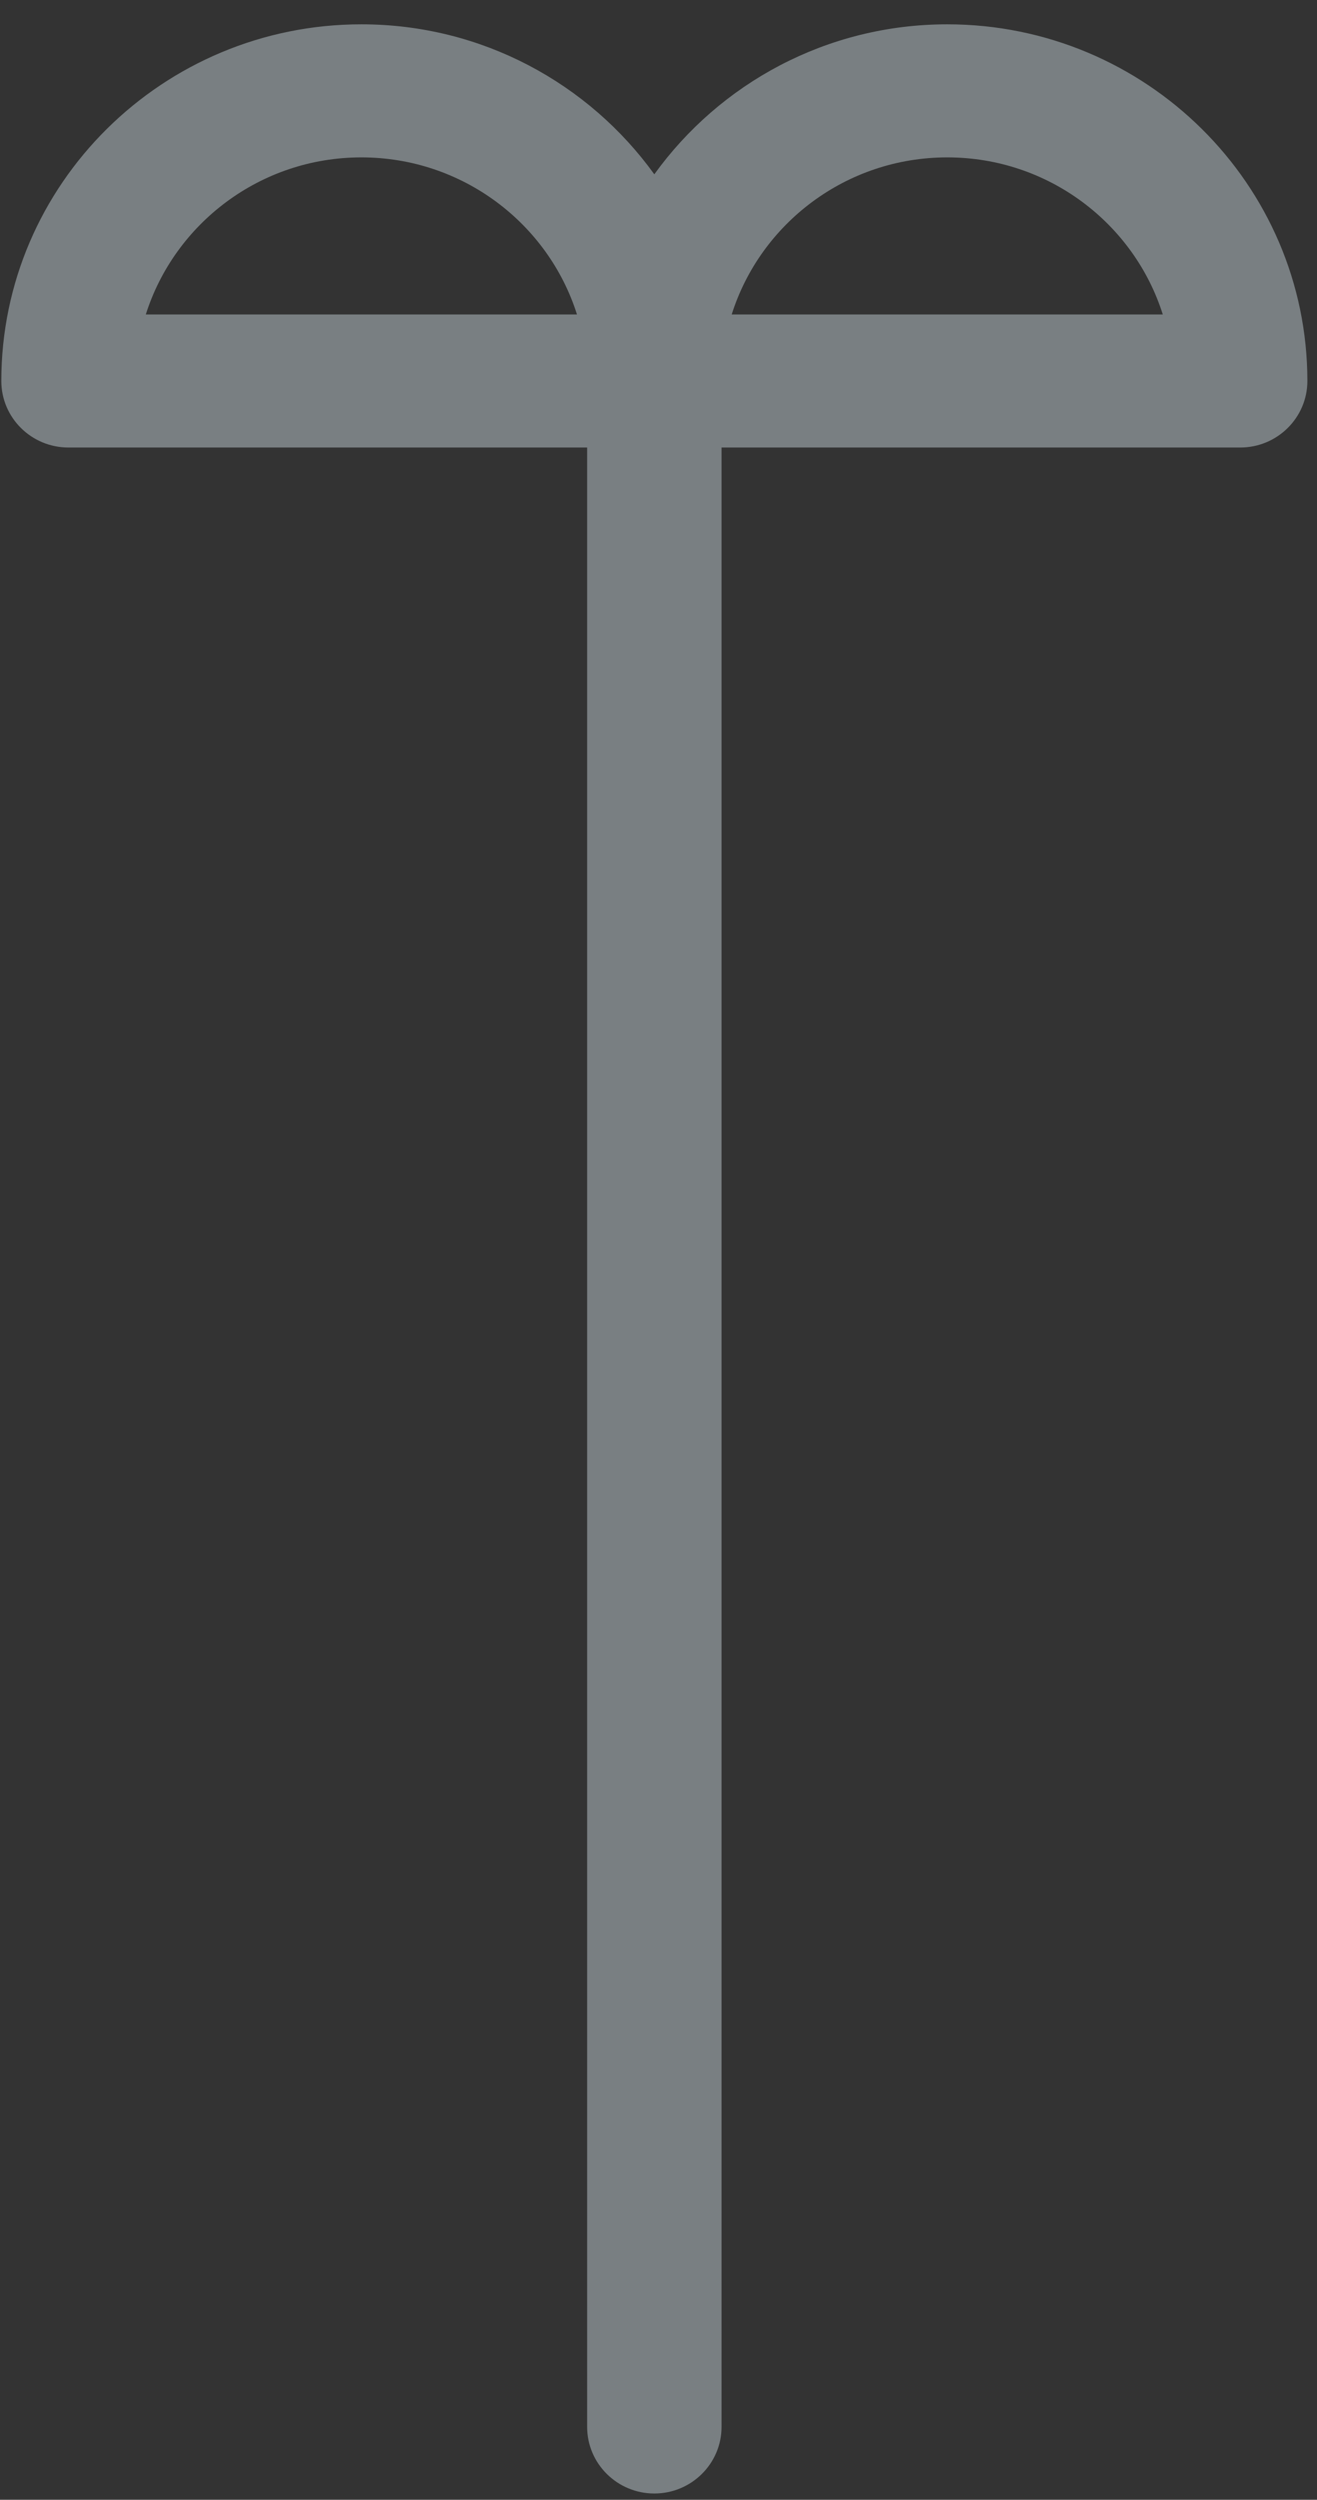 <svg width="39" height="74" viewBox="0 0 39 74" fill="none" xmlns="http://www.w3.org/2000/svg">
<rect x="0" y="0" width="39" height="74" fill="#333333" stroke="none"/>
<path d="M28.051 0.72C24.475 0.72 21.311 2.477 19.376 5.16C17.441 2.477 14.278 0.72 10.701 0.72C4.821 0.72 0.039 5.456 0.039 11.278C0.039 12.366 0.93 13.248 2.028 13.248H17.387V71.843C17.387 72.93 18.279 73.814 19.376 73.814C20.474 73.814 21.367 72.93 21.367 71.843V13.248H36.725C37.822 13.248 38.715 12.366 38.715 11.278C38.715 5.456 33.931 0.72 28.051 0.72ZM4.318 9.309C5.17 6.618 7.709 4.659 10.701 4.659C13.695 4.659 16.236 6.618 17.086 9.309H4.318ZM21.668 9.309C22.517 6.618 25.056 4.659 28.051 4.659C31.045 4.659 33.584 6.618 34.433 9.309H21.668Z" fill="#E6F7FF" fill-opacity="0.39"/>
</svg>

